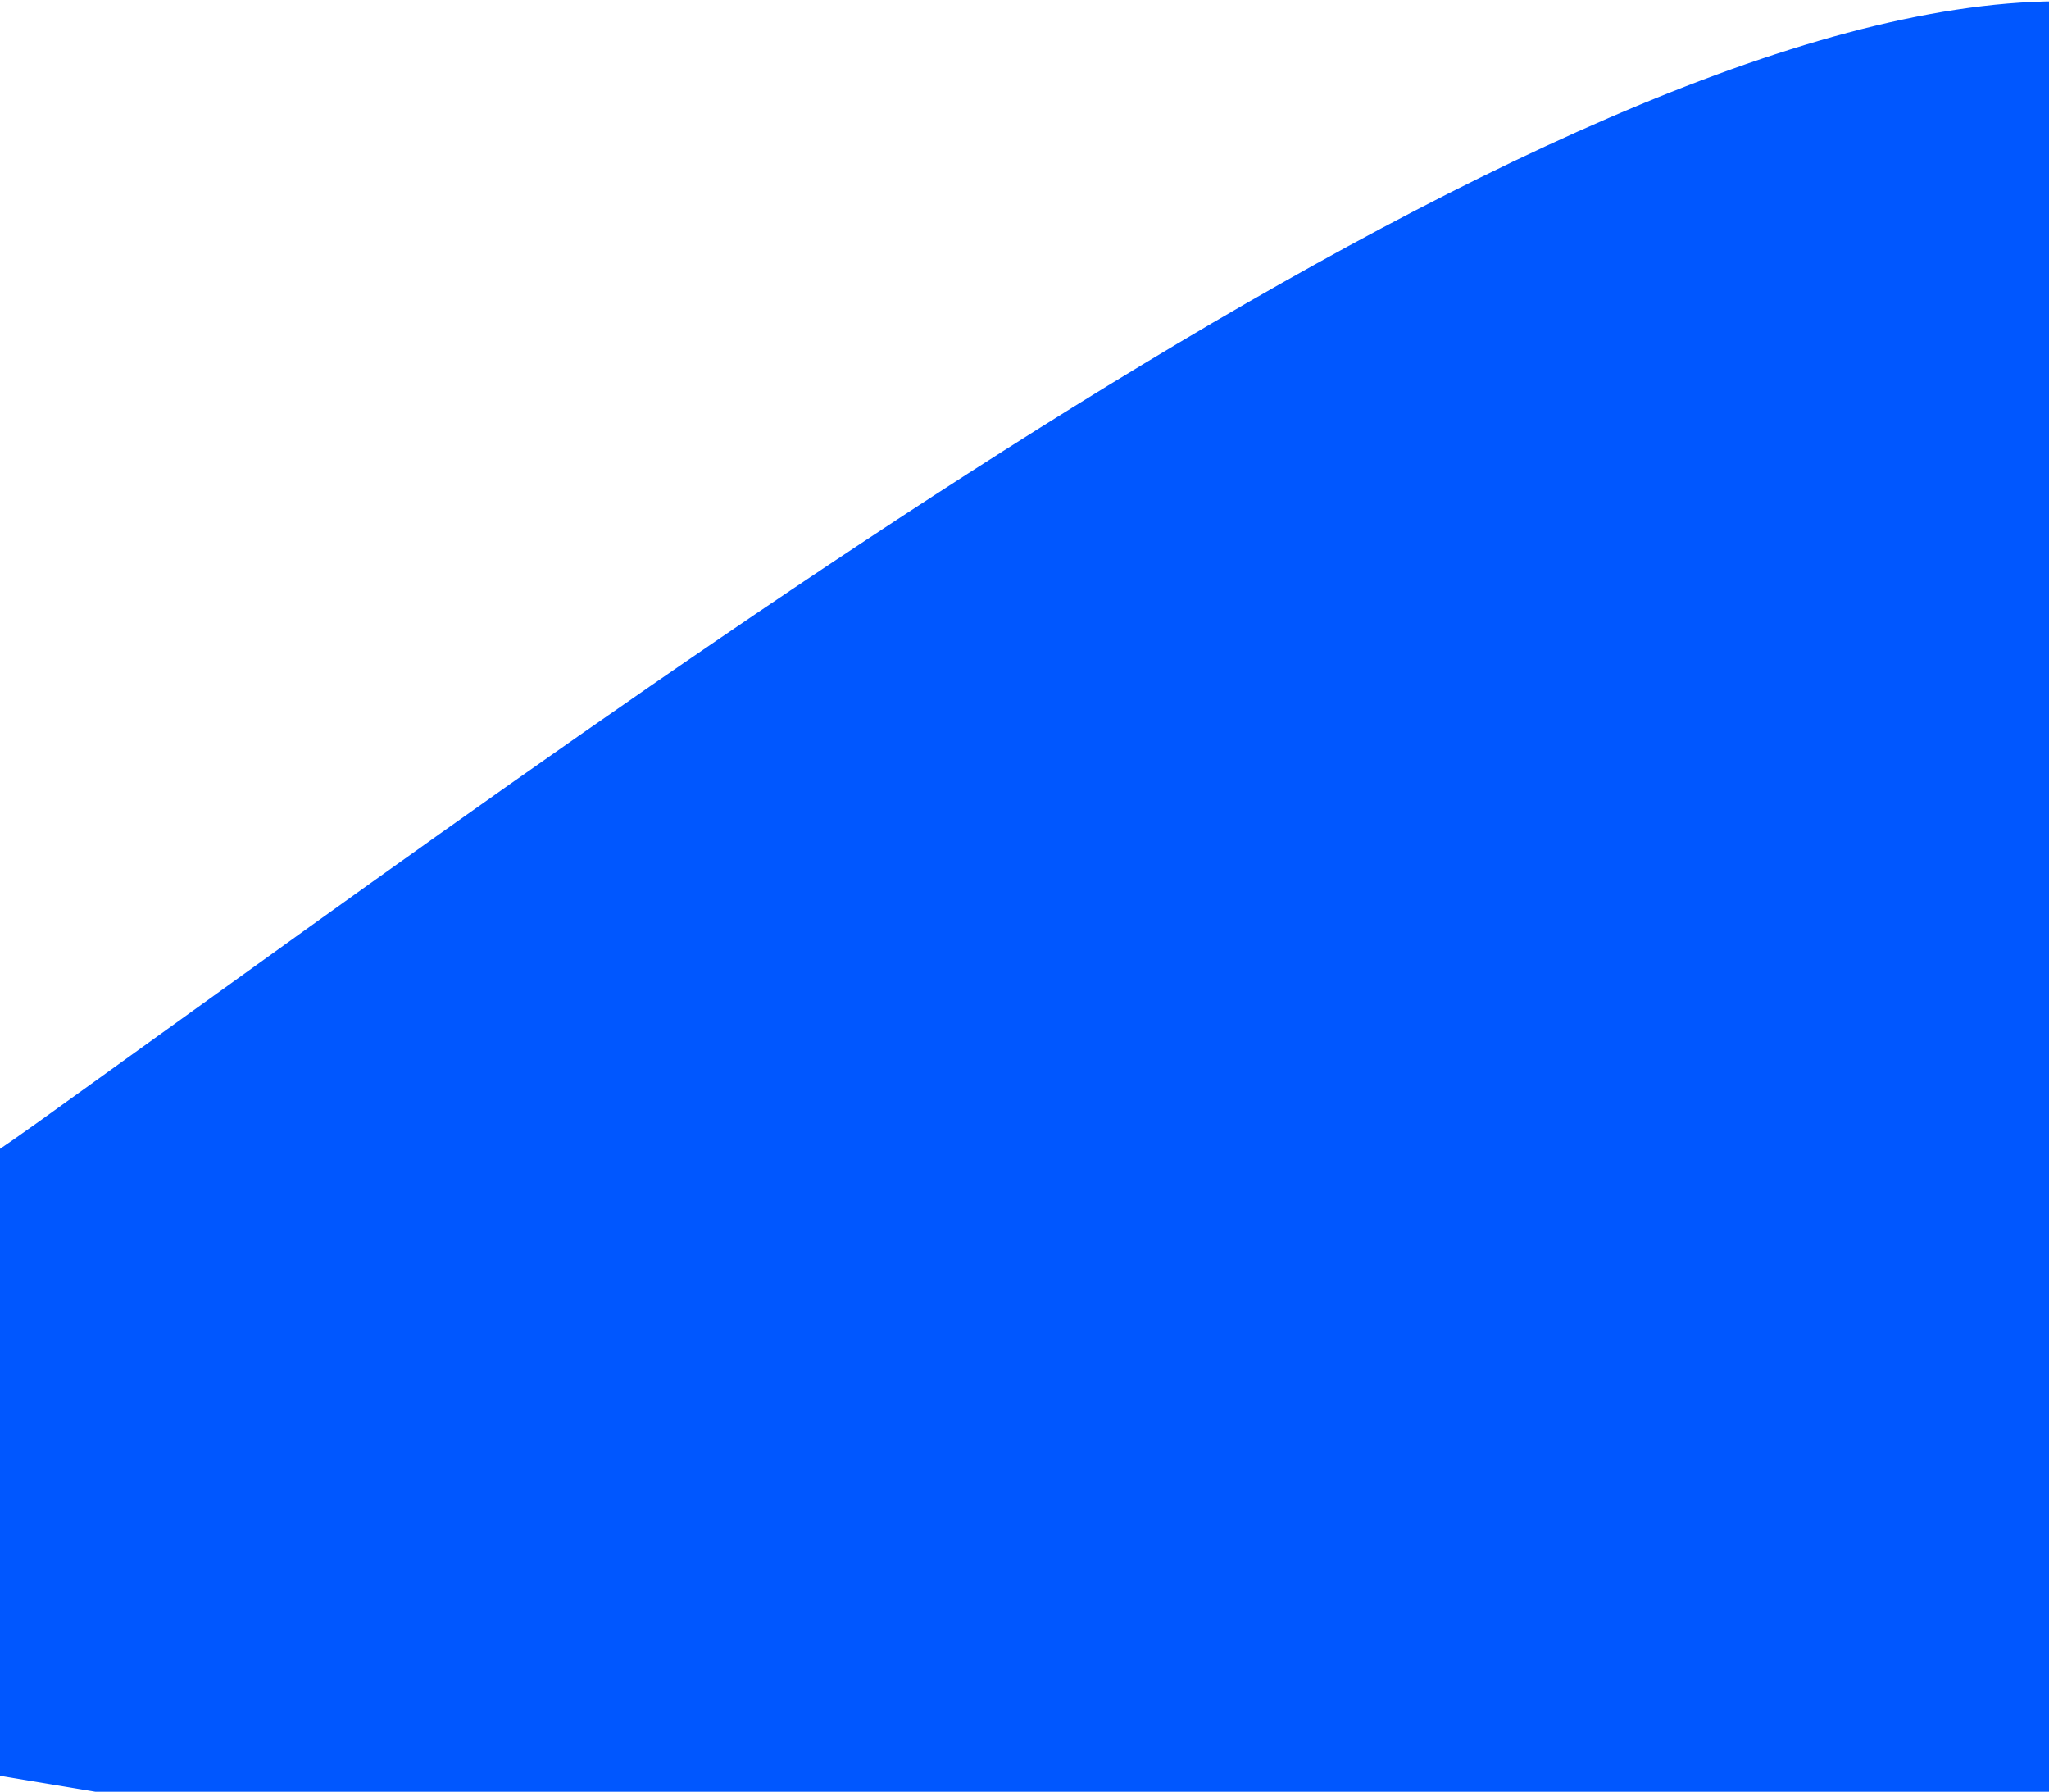 <svg width="342" height="299" viewBox="0 0 342 299" fill="none" xmlns="http://www.w3.org/2000/svg">
<path d="M6.572 187.111C-83.932 252.094 -178.88 263.119 -215.041 260.508L351.15 354.867L404.71 33.484C391.449 24.671 416.328 5.897 351.15 0.5C269.677 -6.246 119.701 105.881 6.572 187.111Z" fill="#0057FF"/>
</svg>
